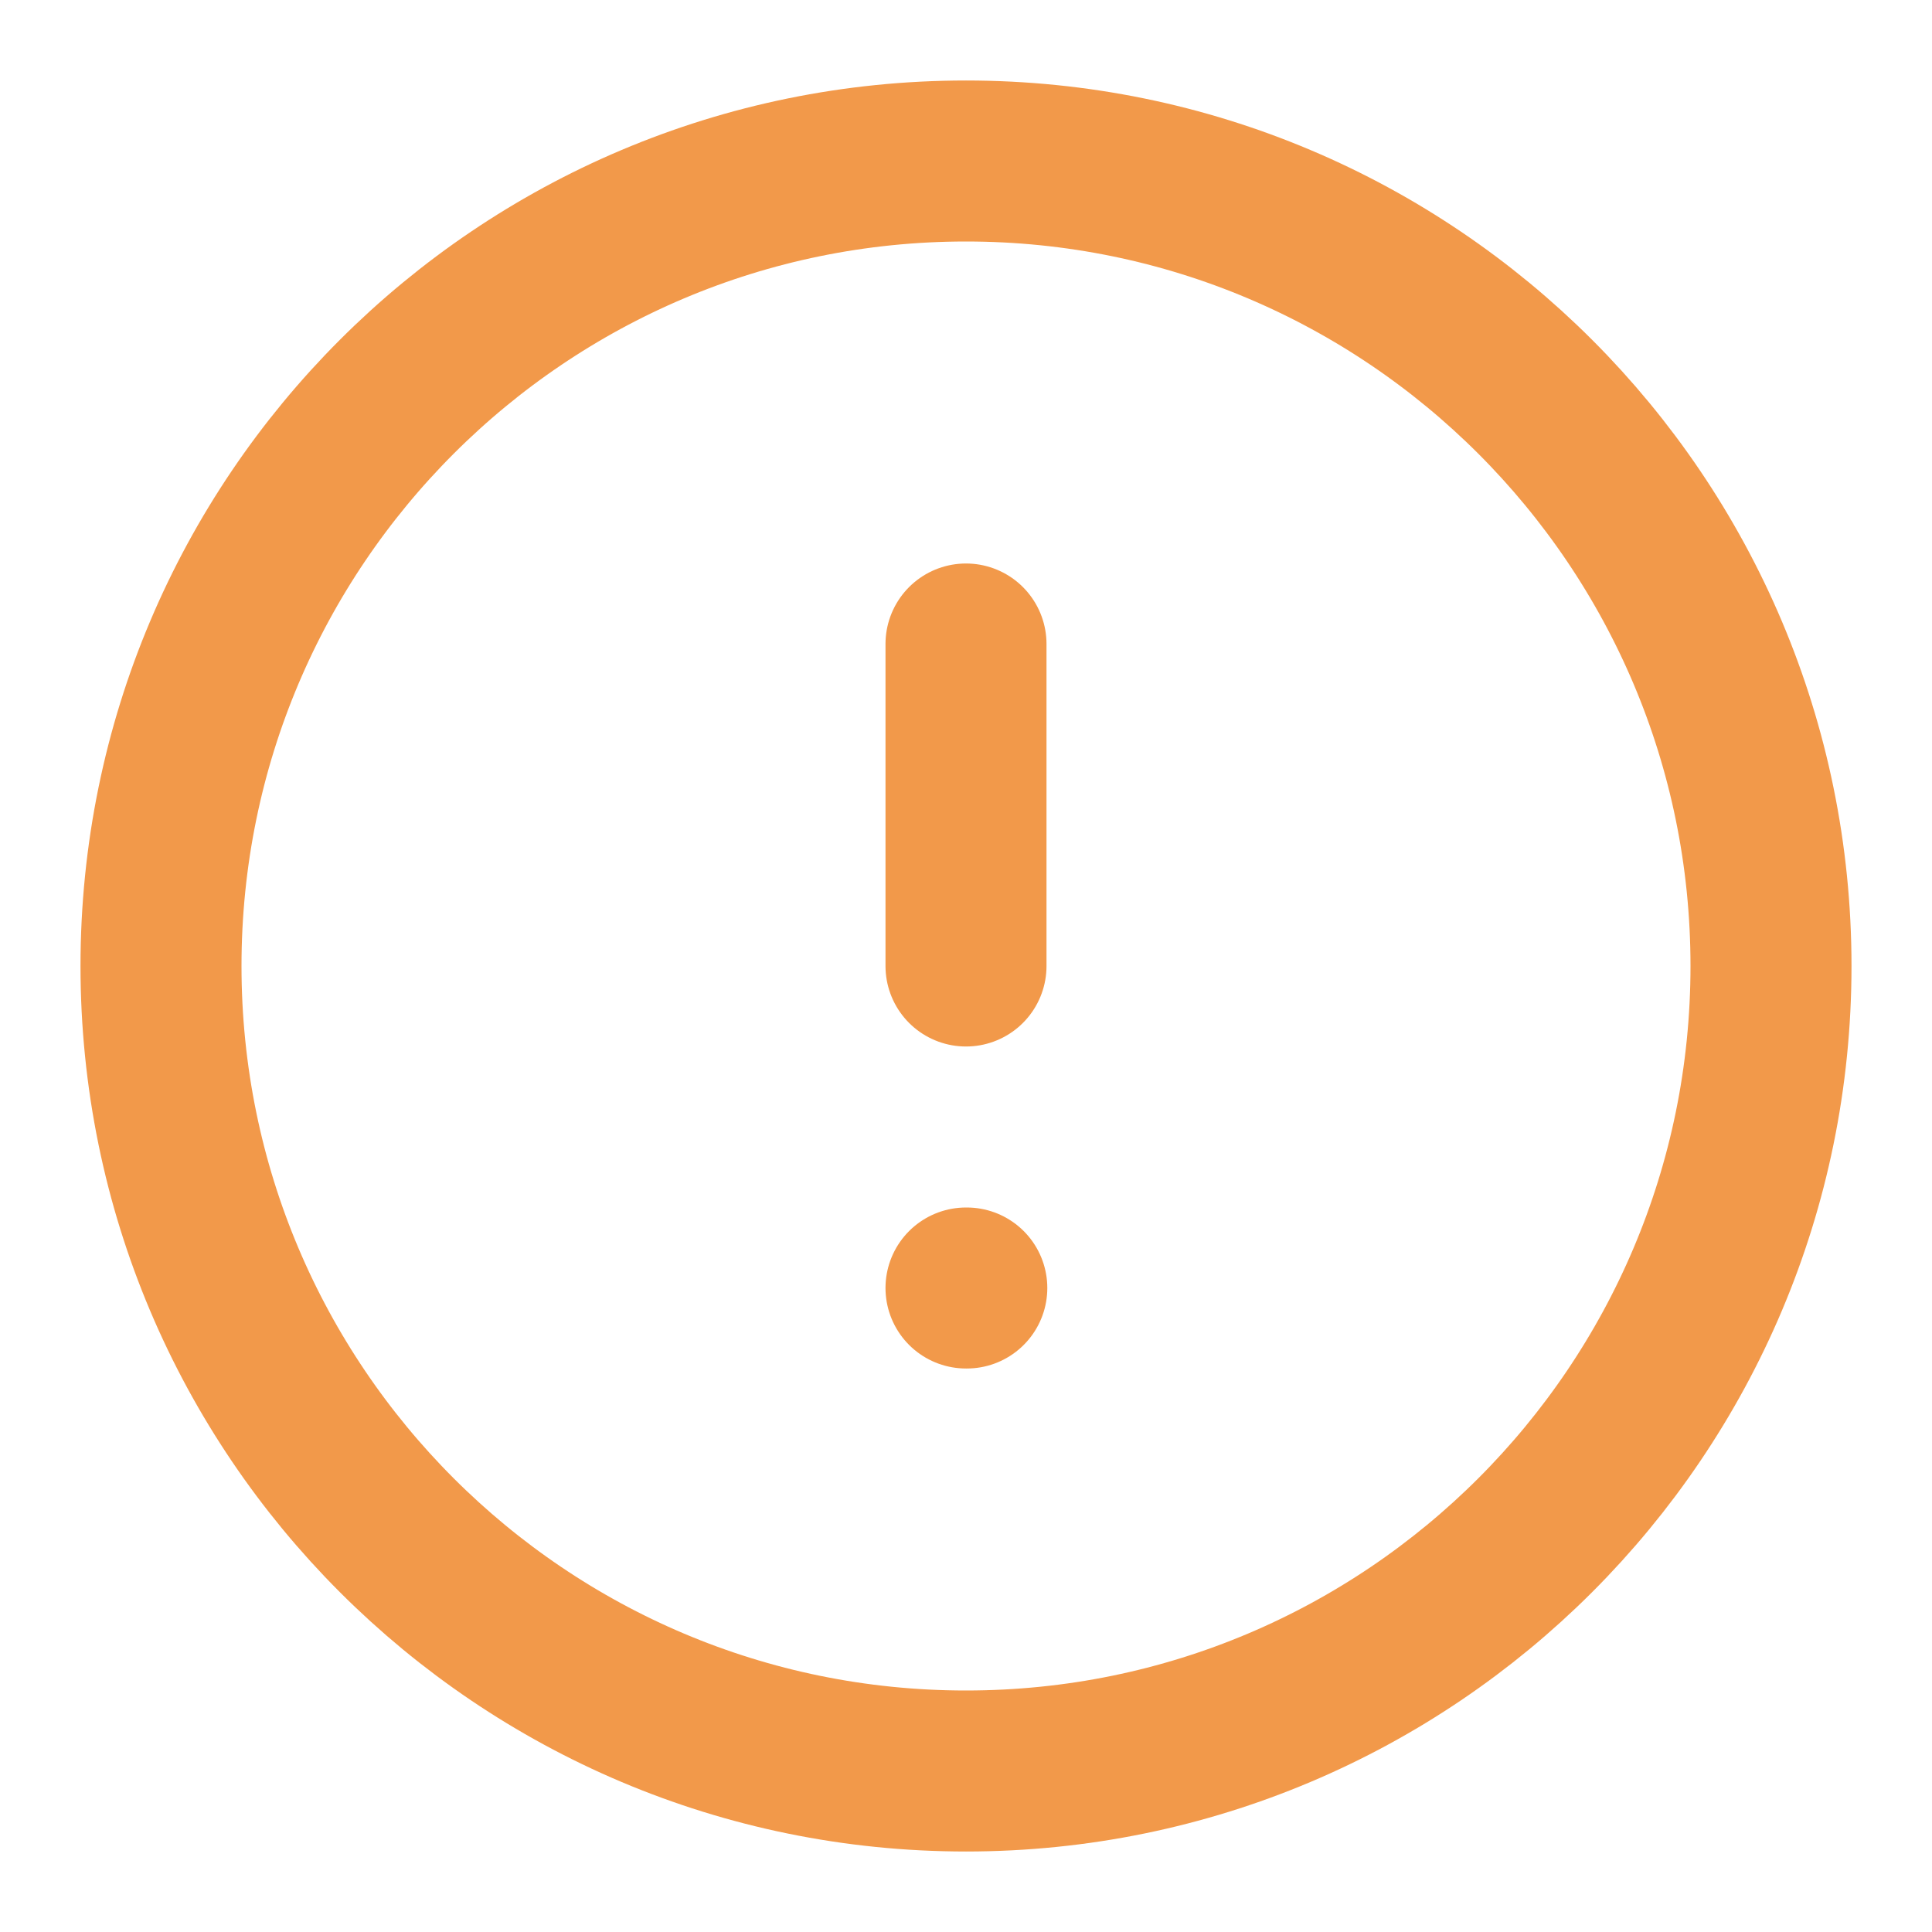 <svg width="24" height="24" viewBox="0 0 24 24" fill="none" xmlns="http://www.w3.org/2000/svg">
<path d="M12 22C17.523 22 22 17.523 22 12C22 6.477 17.523 2 12 2C6.477 2 2 6.477 2 12C2 17.523 6.477 22 12 22Z" stroke="#F2994A" stroke-width="2" stroke-linecap="round" stroke-linejoin="round"/>
<path d="M12 8V12" stroke="#F2994A" stroke-width="2" stroke-linecap="round" stroke-linejoin="round"/>
<path d="M12 16H12.01" stroke="#F2994A" stroke-width="2" stroke-linecap="round" stroke-linejoin="round"/>
</svg>
